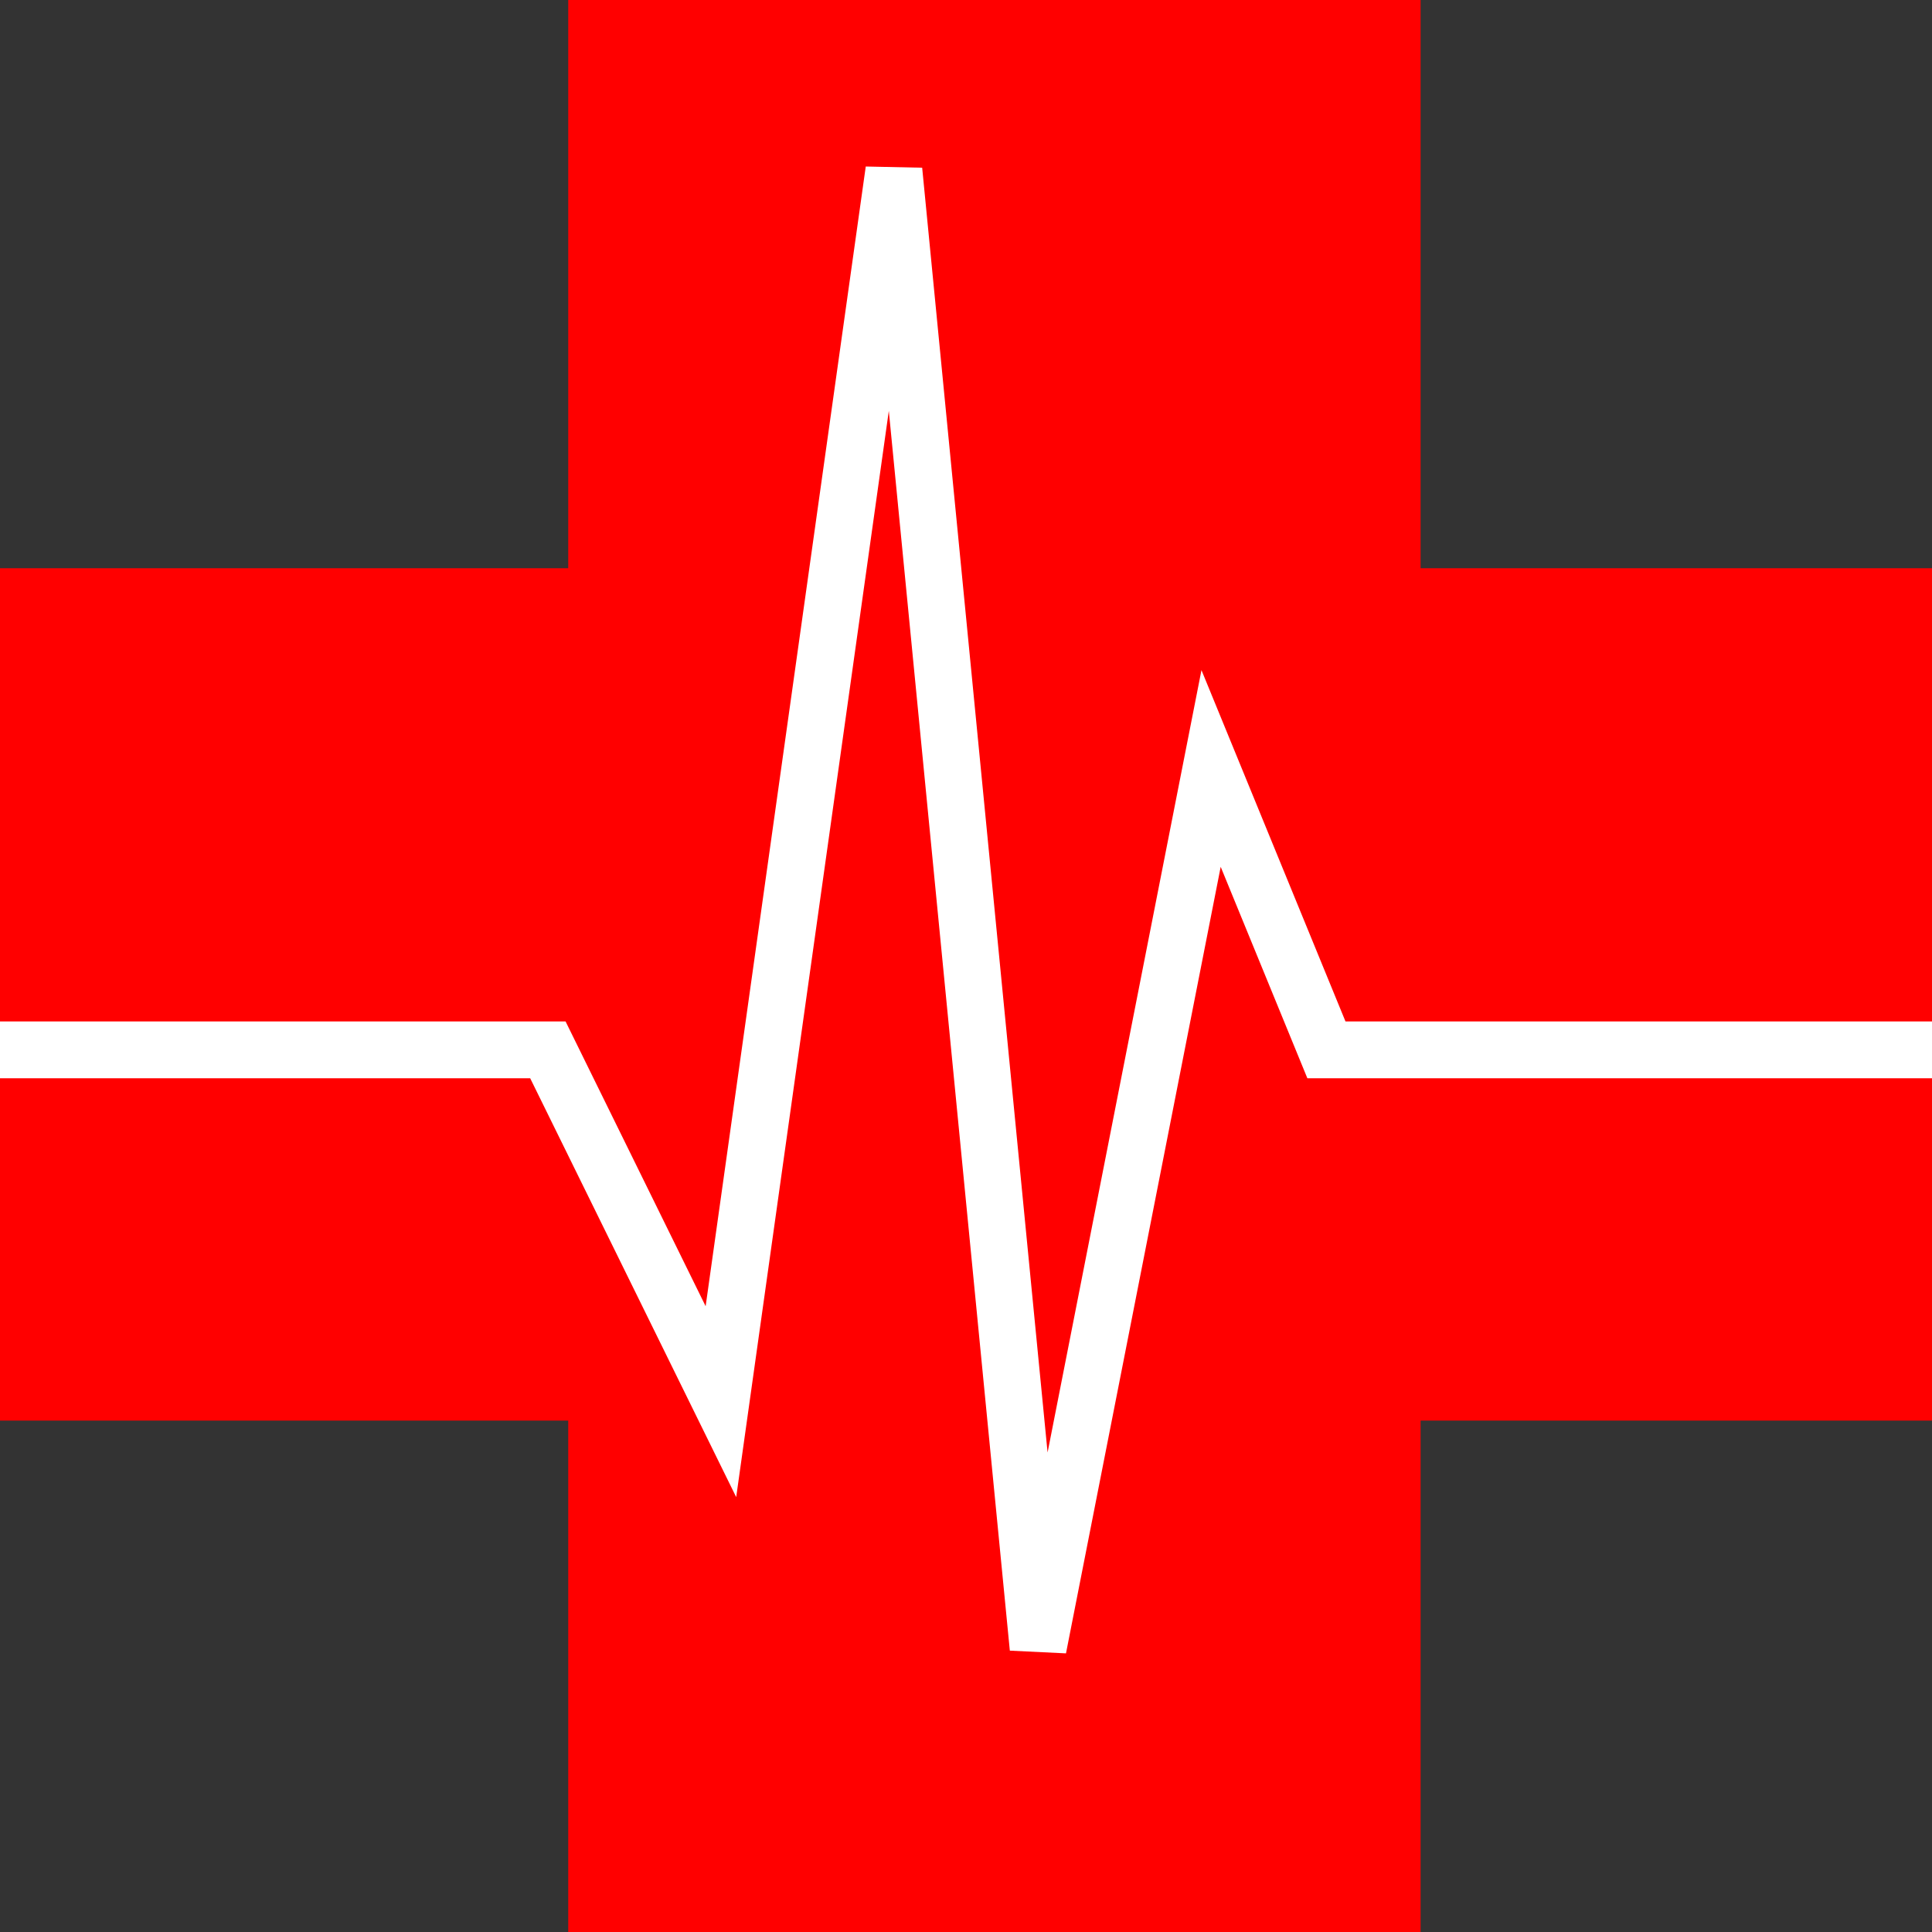 <svg width="34" height="34" viewBox="0 0 34 34" fill="none" xmlns="http://www.w3.org/2000/svg">
<rect x="0" y="0" width="34" height="34" fill="#333333" stroke="none"/>
<rect x="10" width="15" height="34" fill="url(#paint0_radial_2_13)"/>
<rect y="25" width="15" height="34" transform="rotate(-90 0 25)" fill="url(#paint1_radial_2_13)"/>
<path d="M0 18.476H9.642L12.687 24.667L15.731 3L18.269 29L21.313 13.524L23.343 18.476H34" stroke="white"/>
<defs>
<radialGradient id="paint0_radial_2_13" cx="0" cy="0" r="1" gradientUnits="userSpaceOnUse" gradientTransform="translate(17.5 17) rotate(90) scale(17 7.5)">
<stop stop-color="#FF0404"/>
<stop offset="0" stop-color="#FF0000"/>
<stop offset="1" stop-color="#FF0000"/>
</radialGradient>
<radialGradient id="paint1_radial_2_13" cx="0" cy="0" r="1" gradientUnits="userSpaceOnUse" gradientTransform="translate(7.5 42) rotate(90) scale(17 7.5)">
<stop stop-color="#FF0404"/>
<stop offset="0" stop-color="#FF0000"/>
<stop offset="1" stop-color="#FF0000"/>
</radialGradient>
</defs>
</svg>
